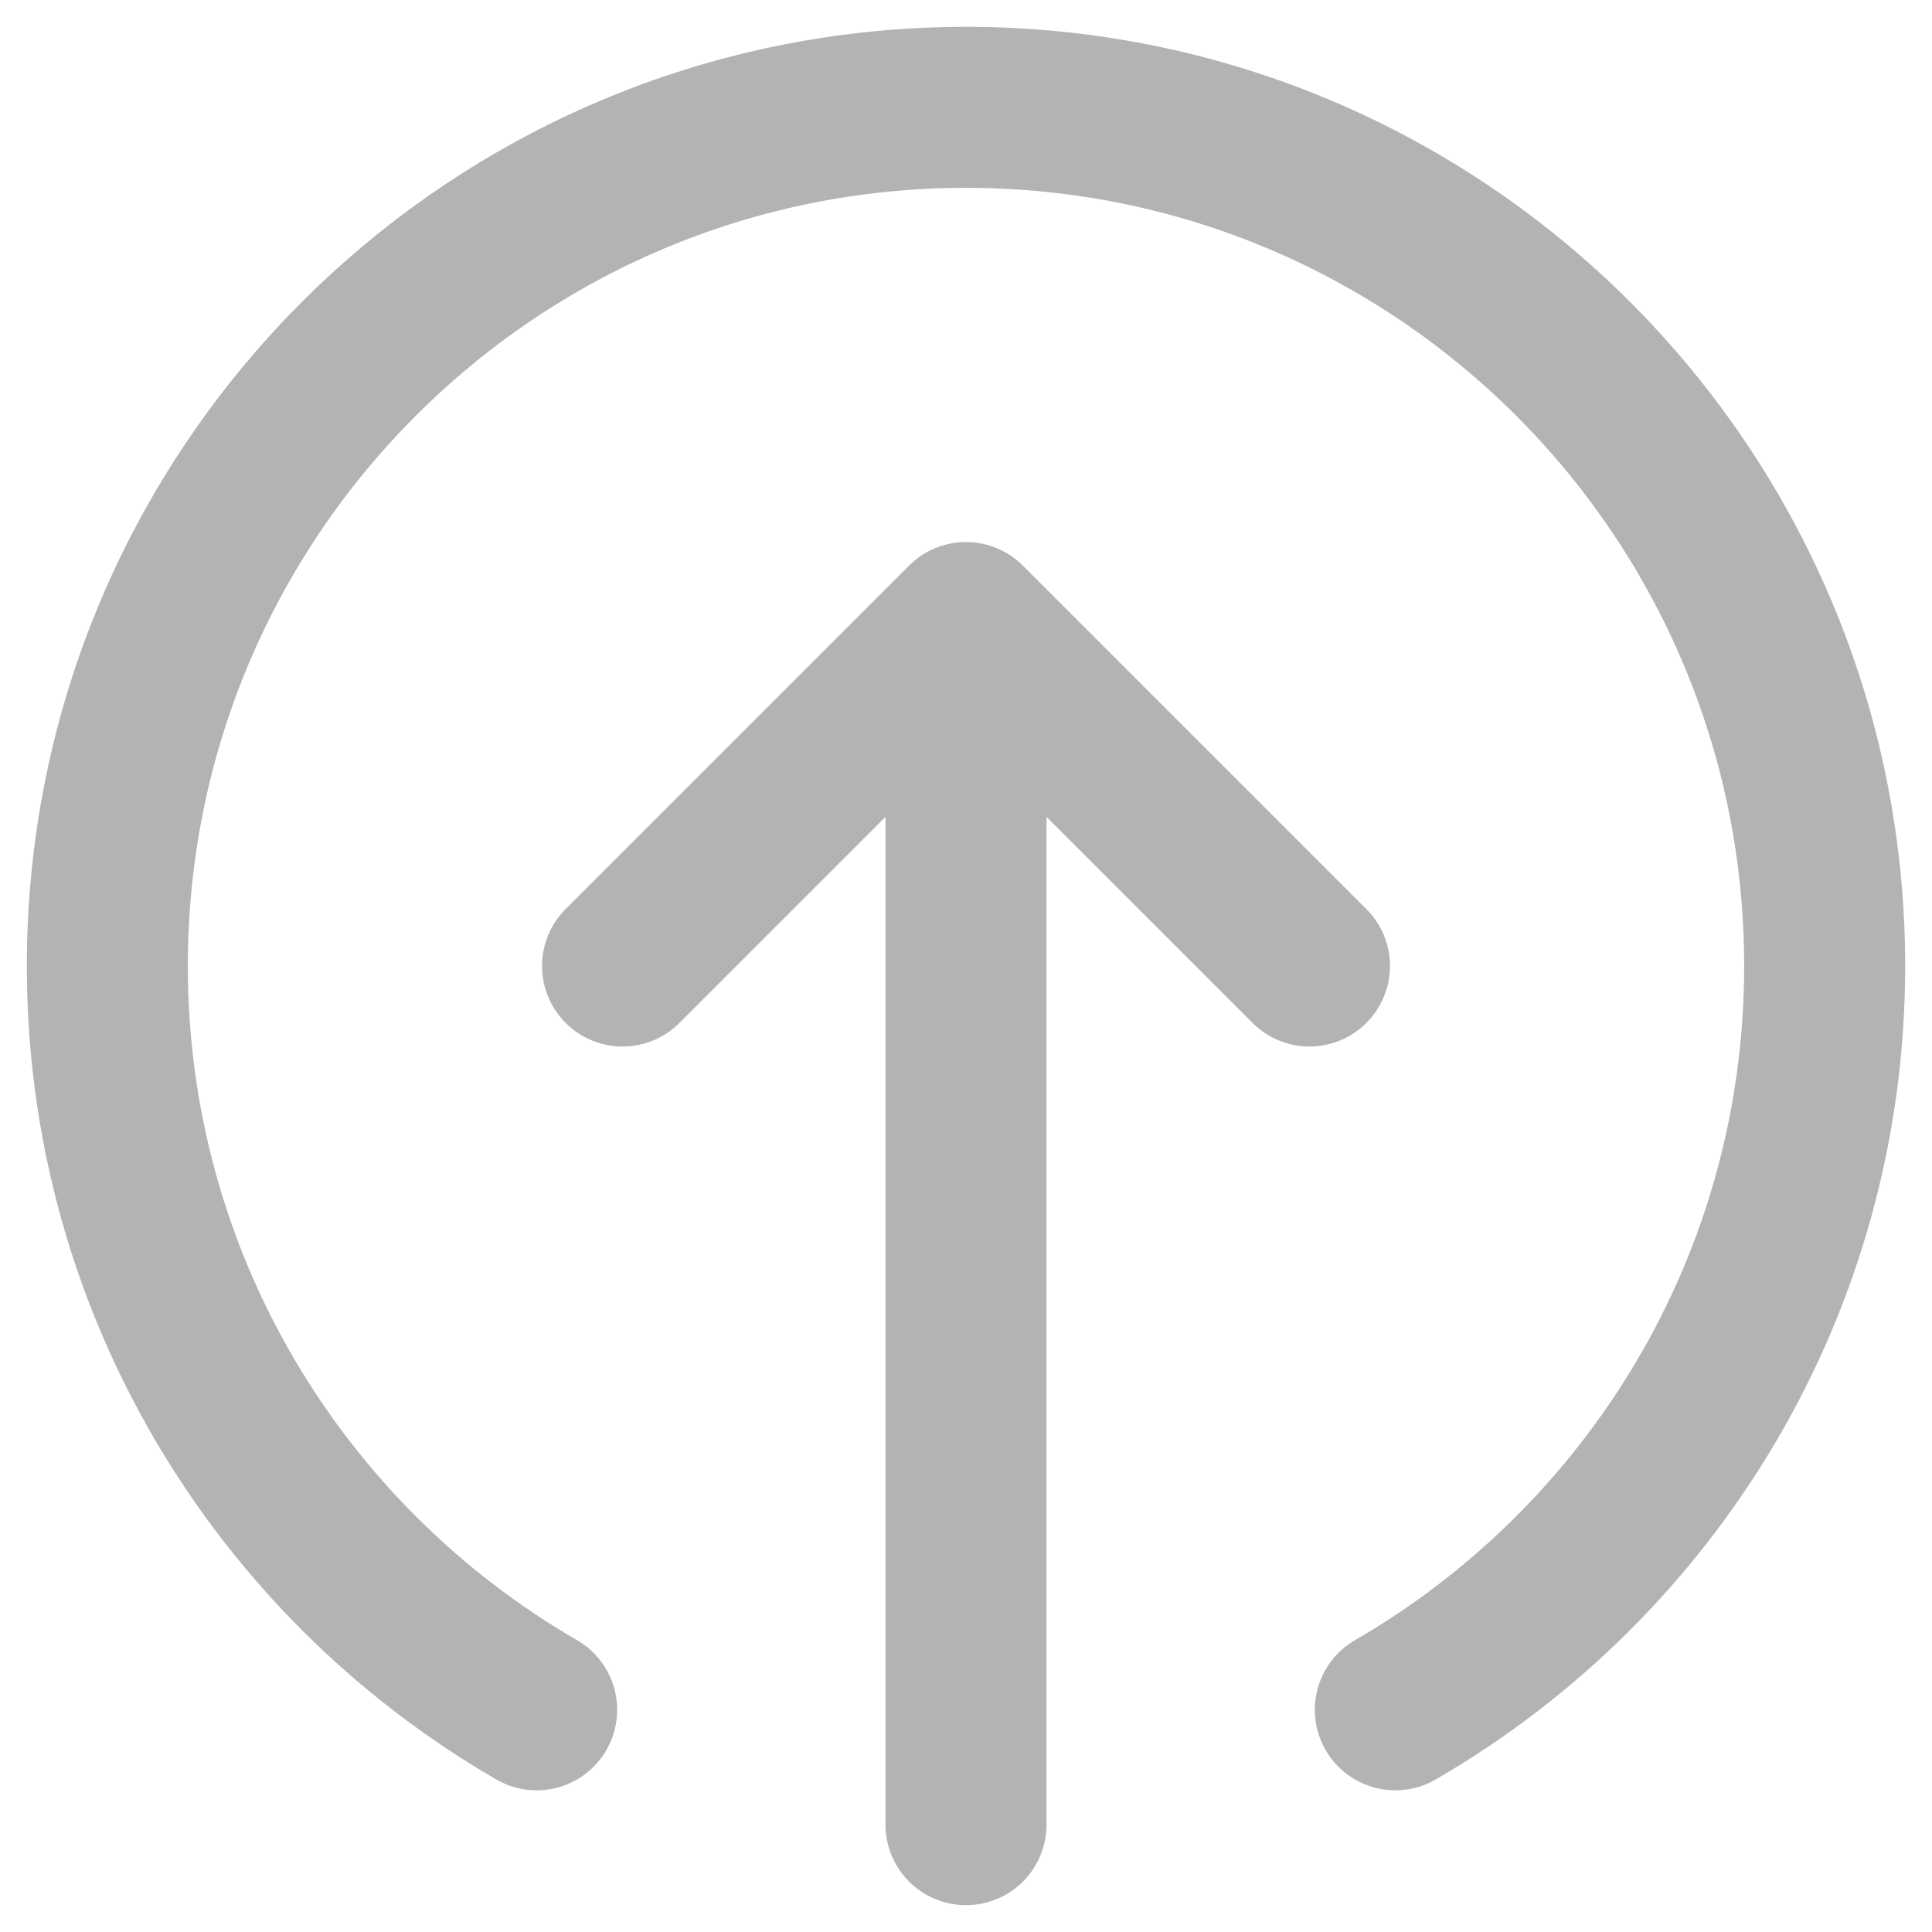 <svg viewBox="0 0 18 18" fill="none" xmlns="http://www.w3.org/2000/svg">
<path d="M5 15.93C2.609 14.546 1 11.961 1 9C1 4.582 4.582 1 9 1C13.418 1 17 4.582 17 9C17 11.961 15.391 14.546 13 15.93M12.2 9L9 5.8M9 5.8L5.8 9M9 5.8V17" stroke="#696868" stroke-opacity="0.5" stroke-width="1.5" stroke-linecap="round" stroke-linejoin="round"/>
</svg>
